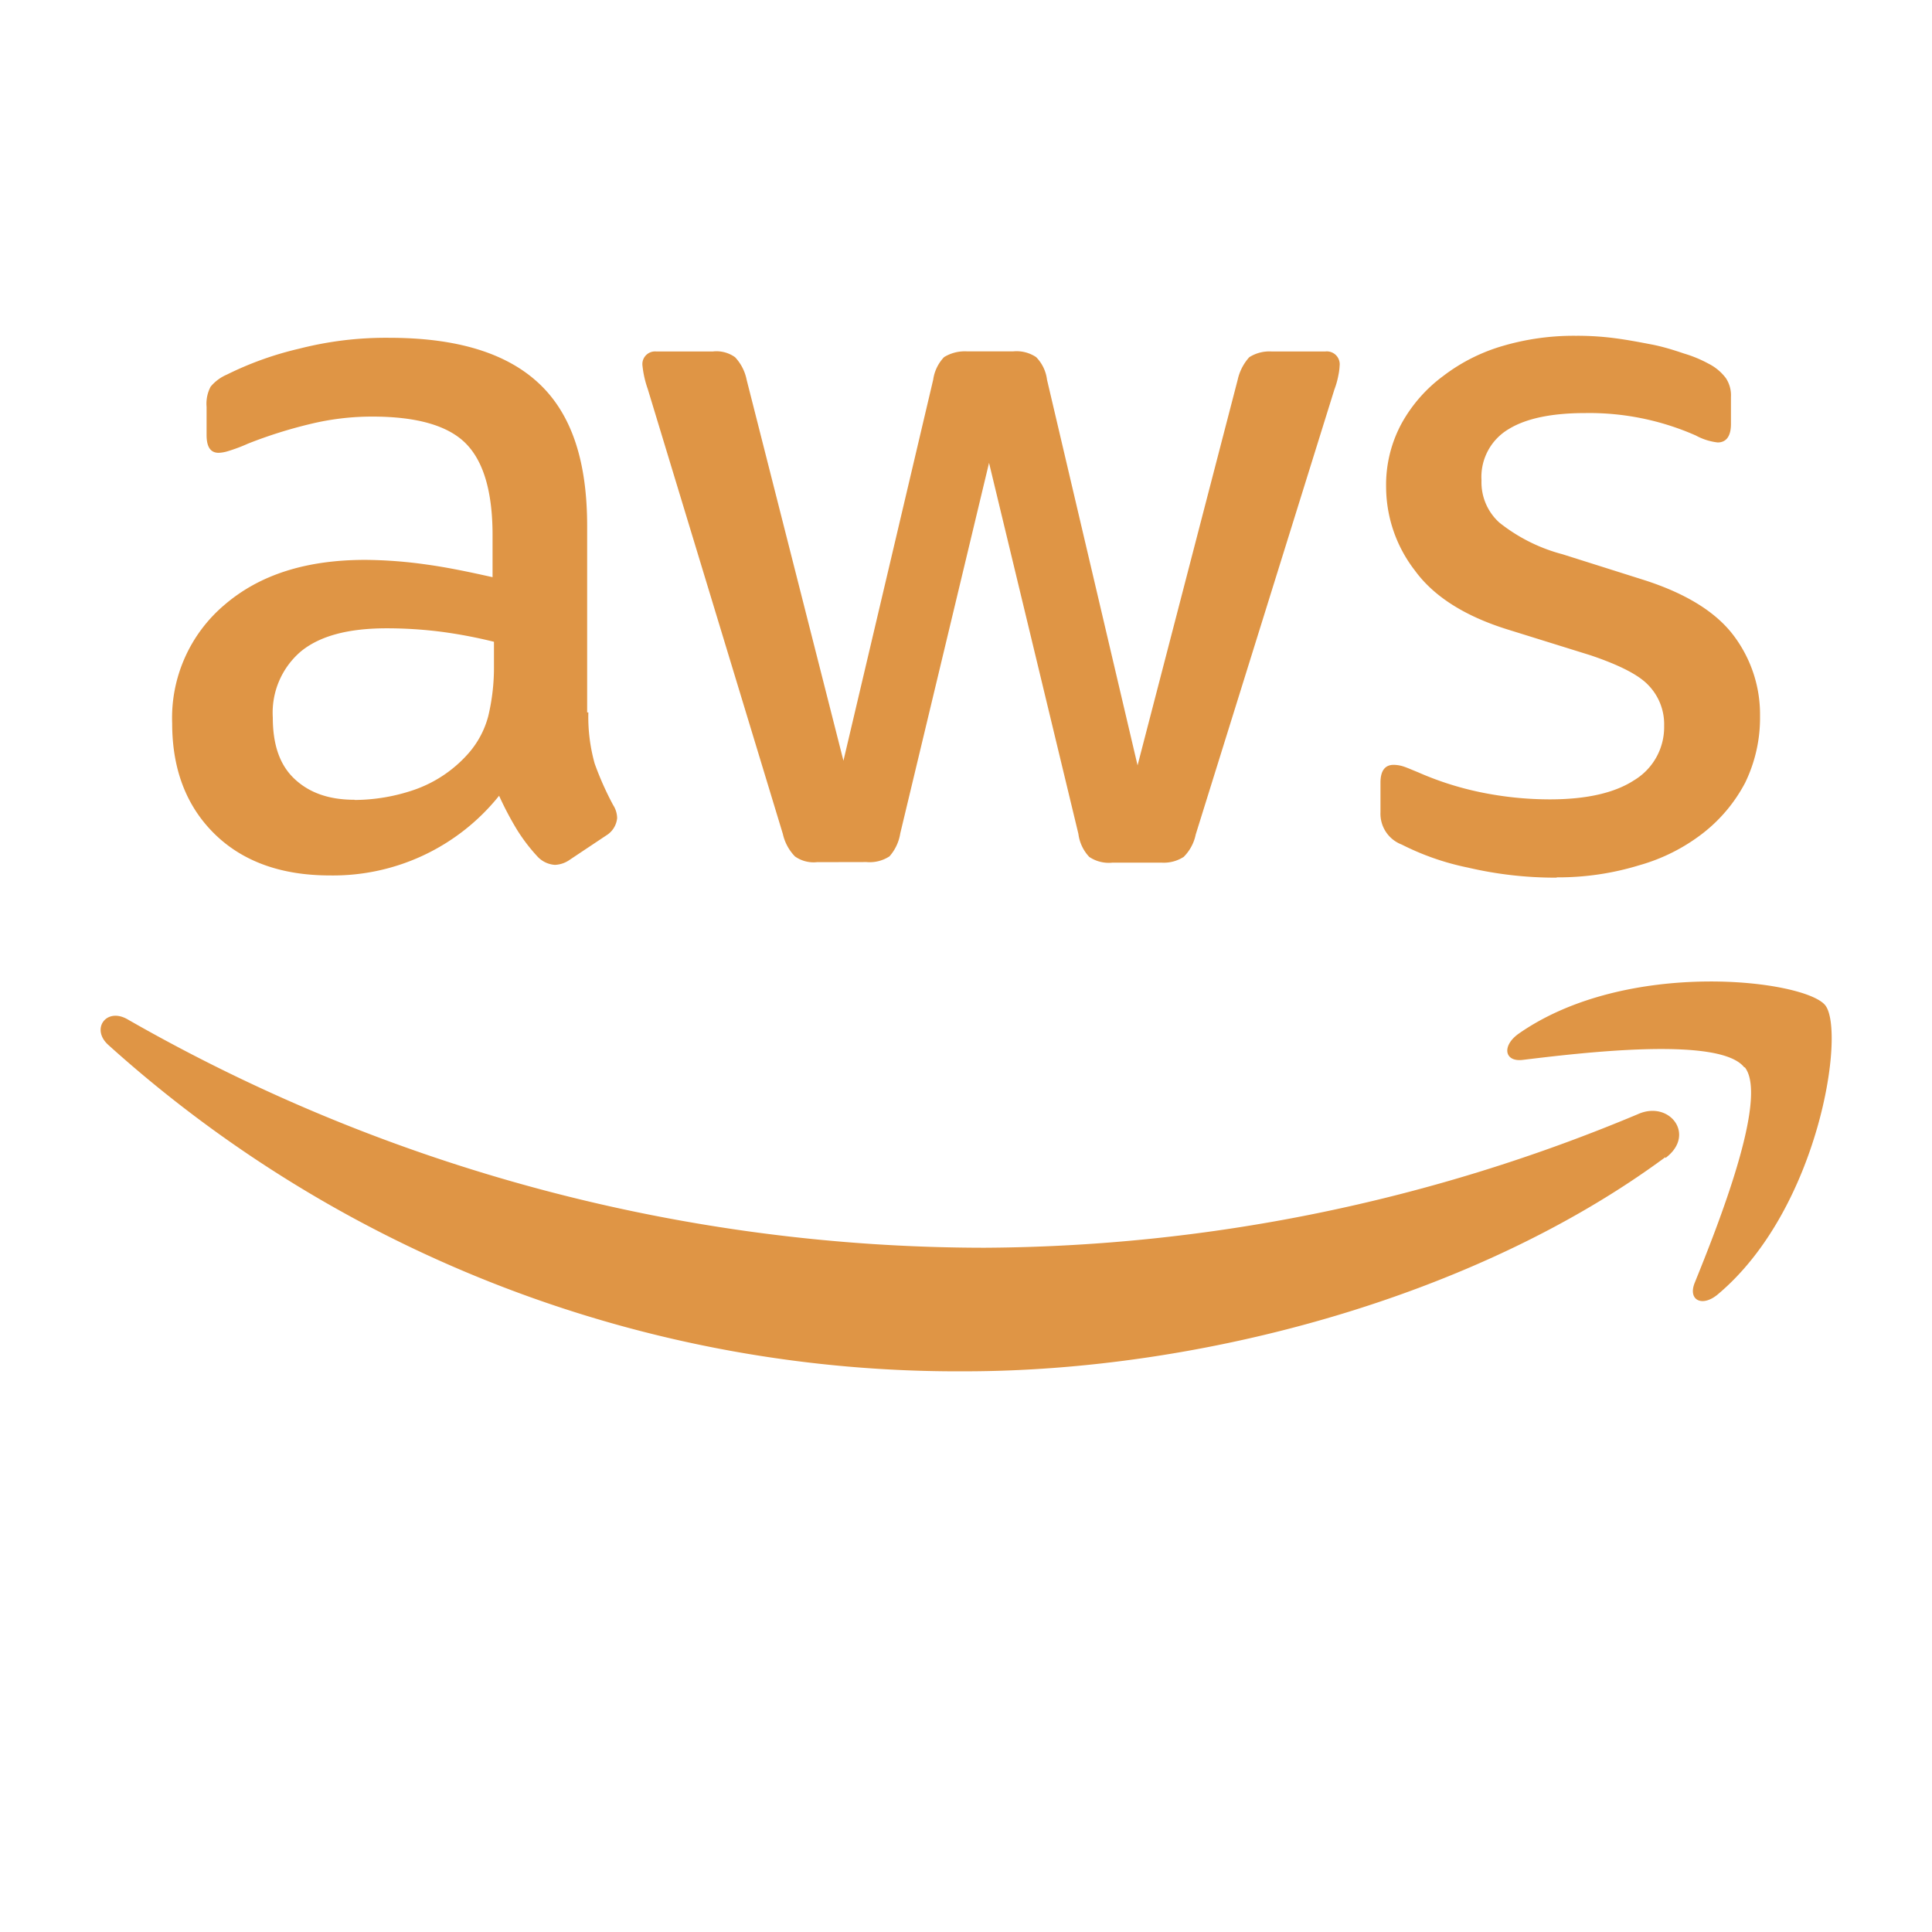 <svg t="1642829871482" class="icon" viewBox="0 0 1024 1024" version="1.1" xmlns="http://www.w3.org/2000/svg"
     p-id="13322" data-spm-anchor-id="a313x.7781069.0.i30" width="200" height="200">
    <path d="M311.84 377.6a91.787 91.787 0 0 0 3.36 27.147A163.093 163.093 0 0 0 324.96 426.667a13.12 13.12 0 0 1 2.133 6.987 12.107 12.107 0 0 1-5.813 9.173l-19.2 12.8a14.613 14.613 0 0 1-7.947 2.773 13.867 13.867 0 0 1-9.12-4.267 94.187 94.187 0 0 1-10.987-14.347q-5.333-8.8-9.493-18.027A112.693 112.693 0 0 1 174.827 464c-25.6 0-46.08-7.307-61.013-21.92s-22.56-34.187-22.56-58.667a78.453 78.453 0 0 1 27.733-62.827c18.613-16 43.307-23.84 74.667-23.84a240.853 240.853 0 0 1 32.32 2.453c11.307 1.547 22.933 4 35.093 6.72v-22.24c0-23.2-4.853-39.36-14.347-48.8S220.64 220.8 197.333 220.8a138.667 138.667 0 0 0-32.96 3.947 243.04 243.04 0 0 0-32.96 10.4 87.2 87.2 0 0 1-10.667 4 18.72 18.72 0 0 1-4.853 0.853c-4.267 0-6.4-3.04-6.4-9.44v-14.933a19.36 19.36 0 0 1 2.133-10.667 22.827 22.827 0 0 1 8.587-6.4 174.88 174.88 0 0 1 38.4-13.76 185.067 185.067 0 0 1 47.627-5.76c36.32 0 62.827 8.267 80 24.747s24.96 41.547 24.96 74.987V377.6z m-123.84 46.4a98.773 98.773 0 0 0 31.413-5.333 68.053 68.053 0 0 0 28.96-19.467 48.64 48.64 0 0 0 10.4-19.573 111.253 111.253 0 0 0 3.04-26.667v-12.8a254.187 254.187 0 0 0-28.107-5.333 229.333 229.333 0 0 0-28.693-1.813c-20.427 0-35.413 4-45.493 12.213a42.667 42.667 0 0 0-14.933 35.04c0 14.347 3.627 25.013 11.253 32.32s17.973 11.307 32 11.307z m245.013 32.96a17.067 17.067 0 0 1-11.68-3.04 24.907 24.907 0 0 1-6.4-11.893L343.307 206.133a53.6 53.6 0 0 1-2.773-12.213 6.72 6.72 0 0 1 7.307-7.627h29.92a16.907 16.907 0 0 1 11.84 3.04 24.373 24.373 0 0 1 6.133 11.947l51.307 201.92 47.573-201.973a21.707 21.707 0 0 1 5.76-11.947 21.013 21.013 0 0 1 12.213-3.04h24.373a18.667 18.667 0 0 1 12.213 3.04 20.64 20.64 0 0 1 5.76 11.947l48 204.427L656 201.28a26.24 26.24 0 0 1 6.133-11.947 19.893 19.893 0 0 1 11.893-3.04h28.373a6.827 6.827 0 0 1 7.627 7.627 30.72 30.72 0 0 1-0.64 4.907 43.413 43.413 0 0 1-2.133 7.627l-73.493 235.84a23.307 23.307 0 0 1-6.4 11.893 19.52 19.52 0 0 1-11.573 3.04h-26.24a18.56 18.56 0 0 1-12.213-3.04 21.707 21.707 0 0 1-5.76-12.213L524.213 245.333l-47.04 196.32a24.16 24.16 0 0 1-5.707 12.213 19.093 19.093 0 0 1-12.213 3.04z m392 8.213a203.467 203.467 0 0 1-46.987-5.333 138.667 138.667 0 0 1-35.093-12.213 17.493 17.493 0 0 1-11.253-17.067v-15.733c0-6.4 2.453-9.44 6.987-9.44a17.387 17.387 0 0 1 5.333 0.907c1.813 0.587 4.587 1.813 7.627 3.04a164.747 164.747 0 0 0 33.547 10.667 182.293 182.293 0 0 0 36.32 3.68c19.2 0 34.187-3.36 44.533-10.08a32.853 32.853 0 0 0 16-28.96 29.707 29.707 0 0 0-8.213-21.333c-5.333-5.76-16-10.987-30.827-16l-44.213-13.76c-22.293-6.987-38.773-17.333-48.8-31.093a72.693 72.693 0 0 1-15.307-44.267 68.32 68.32 0 0 1 8.267-33.867 78.293 78.293 0 0 1 21.973-25.013 96 96 0 0 1 31.733-16 133.333 133.333 0 0 1 38.453-5.333 153.227 153.227 0 0 1 20.427 1.227c6.987 0.907 13.387 2.133 19.787 3.36s11.947 3.04 17.387 4.853a66.72 66.72 0 0 1 12.853 5.333 26.293 26.293 0 0 1 9.173 7.627 16.427 16.427 0 0 1 2.72 10.027v14.347c0 6.4-2.453 9.76-7.04 9.76a31.68 31.68 0 0 1-11.573-3.68 139.627 139.627 0 0 0-58.667-11.893c-17.387 0-31.147 2.72-40.587 8.533a29.44 29.44 0 0 0-14.347 27.147 28.747 28.747 0 0 0 9.44 22.347 90.667 90.667 0 0 0 33.493 16.8l43.36 13.707c21.92 7.04 37.867 16.8 47.307 29.333a69.333 69.333 0 0 1 14.027 42.667 78.72 78.72 0 0 1-7.893 35.413 82.453 82.453 0 0 1-22.293 26.667 98.453 98.453 0 0 1-33.867 17.067 146.133 146.133 0 0 1-43.627 6.4zM882.667 613.333c-100.373 74.133-246.24 113.493-371.573 113.493a672.32 672.32 0 0 1-453.707-173.013c-9.44-8.533-0.907-20.16 10.4-13.44A915.147 915.147 0 0 0 521.76 661.333a906.133 906.133 0 0 0 346.293-70.773c16.8-7.627 31.093 10.987 14.667 23.2z m41.813-47.627c-12.853-16.427-84.853-7.893-117.333-3.947-9.76 1.227-11.253-7.36-2.4-13.76 57.333-40.267 151.627-28.693 162.613-15.253s-3.04 108-56.747 153.173c-8.213 7.04-16 3.36-12.48-5.76 12.213-30.187 39.36-98.24 26.667-114.453z m0 0"
          p-id="13323" fill="#df9545"></path>
</svg>